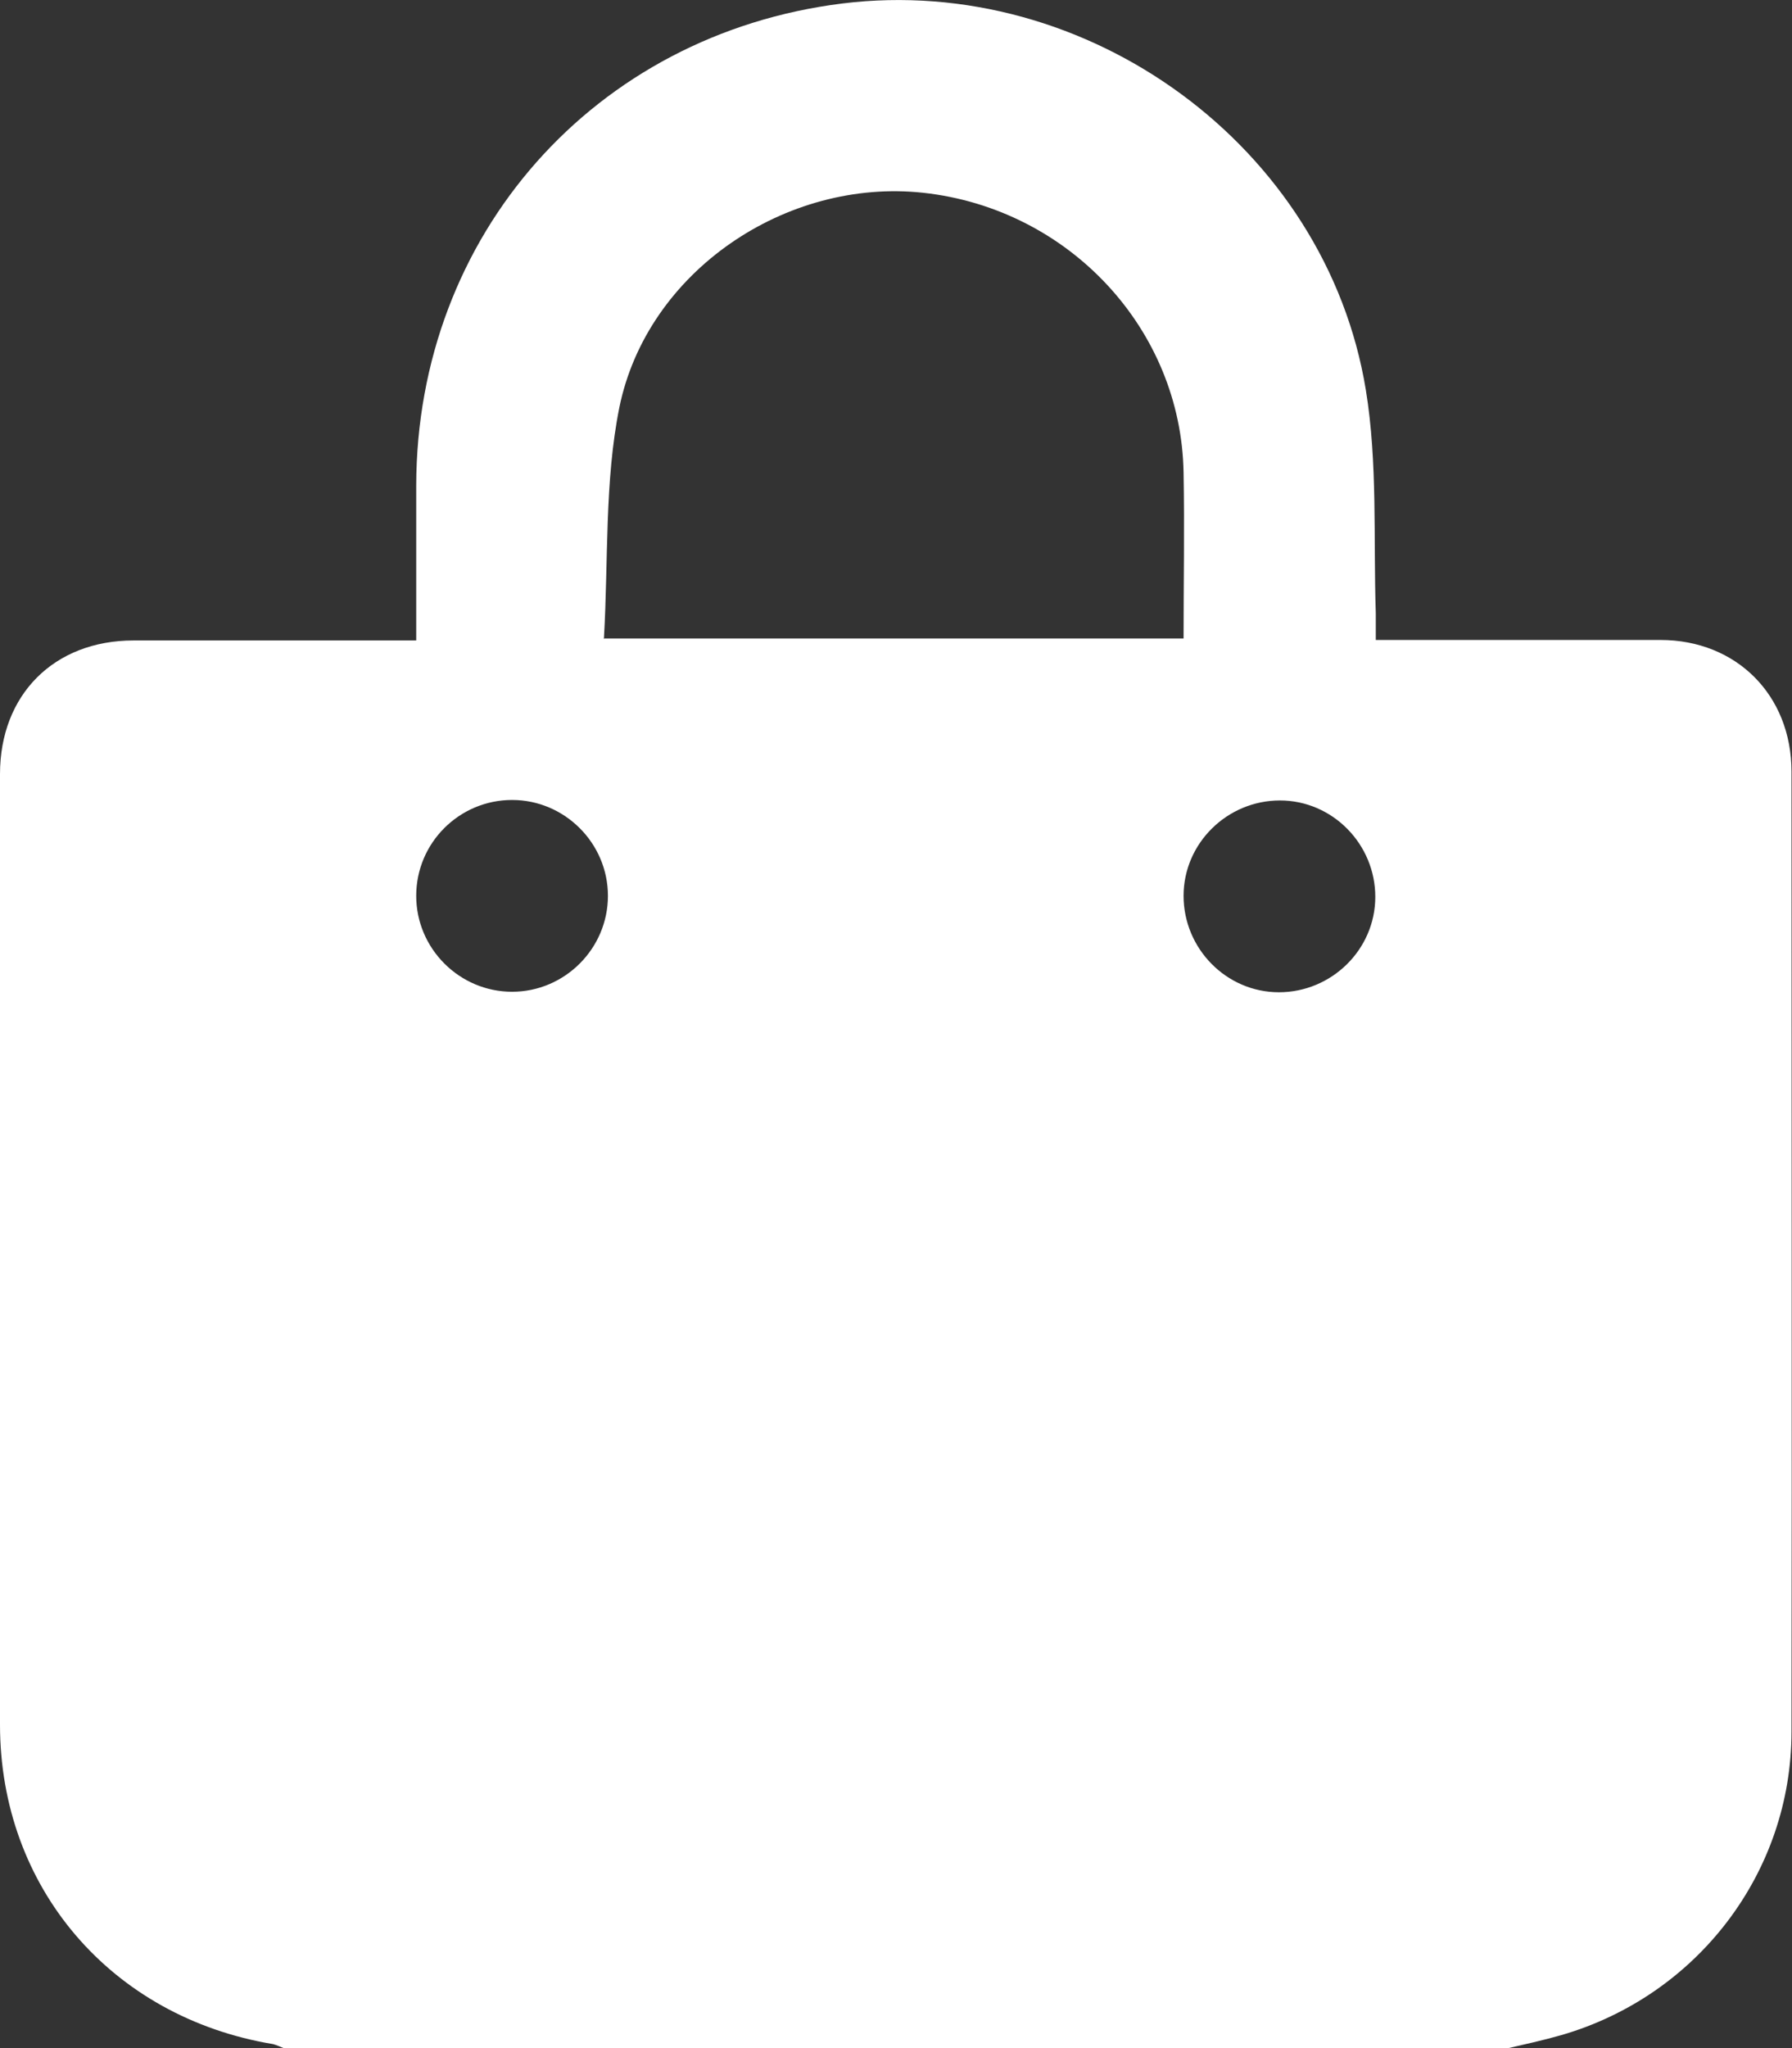 <?xml version="1.0" encoding="UTF-8"?>
<svg id="Layer_1" data-name="Layer 1" xmlns="http://www.w3.org/2000/svg" viewBox="0 0 36.08 41.22">
  <rect x="0" y="0" width="36.08" height="41.22" fill="#333333" stroke="none"/>
  <defs>
    <style>
      .cls-1 {
        fill: #fff;
        stroke-width: 0px;
      }
    </style>
  </defs>
  <path class="cls-1" d="M30.37,41.22H5.71c-.07-.03-.14-.06-.21-.08C2.24,40.6,0,37.99,0,34.71c0-6.38,0-12.75,0-19.13,0-1.6,1.09-2.69,2.69-2.69,1.2,0,2.39,0,3.59,0,.69,0,1.37,0,2.1,0,0-1.07,0-2.09,0-3.12.01-5.04,3.59-9.08,8.58-9.7,4.94-.61,9.74,2.88,10.54,7.78.24,1.47.15,2.99.2,4.49,0,.18,0,.35,0,.54,1.96,0,3.85,0,5.73,0,1.53,0,2.64,1.11,2.64,2.65,0,6.44.01,12.88,0,19.32,0,2.84-1.9,5.32-4.64,6.11-.35.1-.71.18-1.06.26ZM12.15,12.85h11.68c0-1.13.02-2.23,0-3.34-.05-2.89-2.31-5.31-5.24-5.63-2.76-.3-5.56,1.58-6.12,4.32-.3,1.49-.22,3.07-.31,4.64ZM10.31,16.1c-1.06,0-1.93.86-1.93,1.93,0,1.06.87,1.93,1.93,1.93,1.06,0,1.93-.87,1.93-1.93,0-1.06-.87-1.93-1.93-1.93ZM25.75,19.97c1.06,0,1.94-.86,1.94-1.92,0-1.06-.86-1.94-1.92-1.94-1.06,0-1.94.86-1.94,1.92,0,1.06.86,1.94,1.92,1.94Z"/>
</svg>
